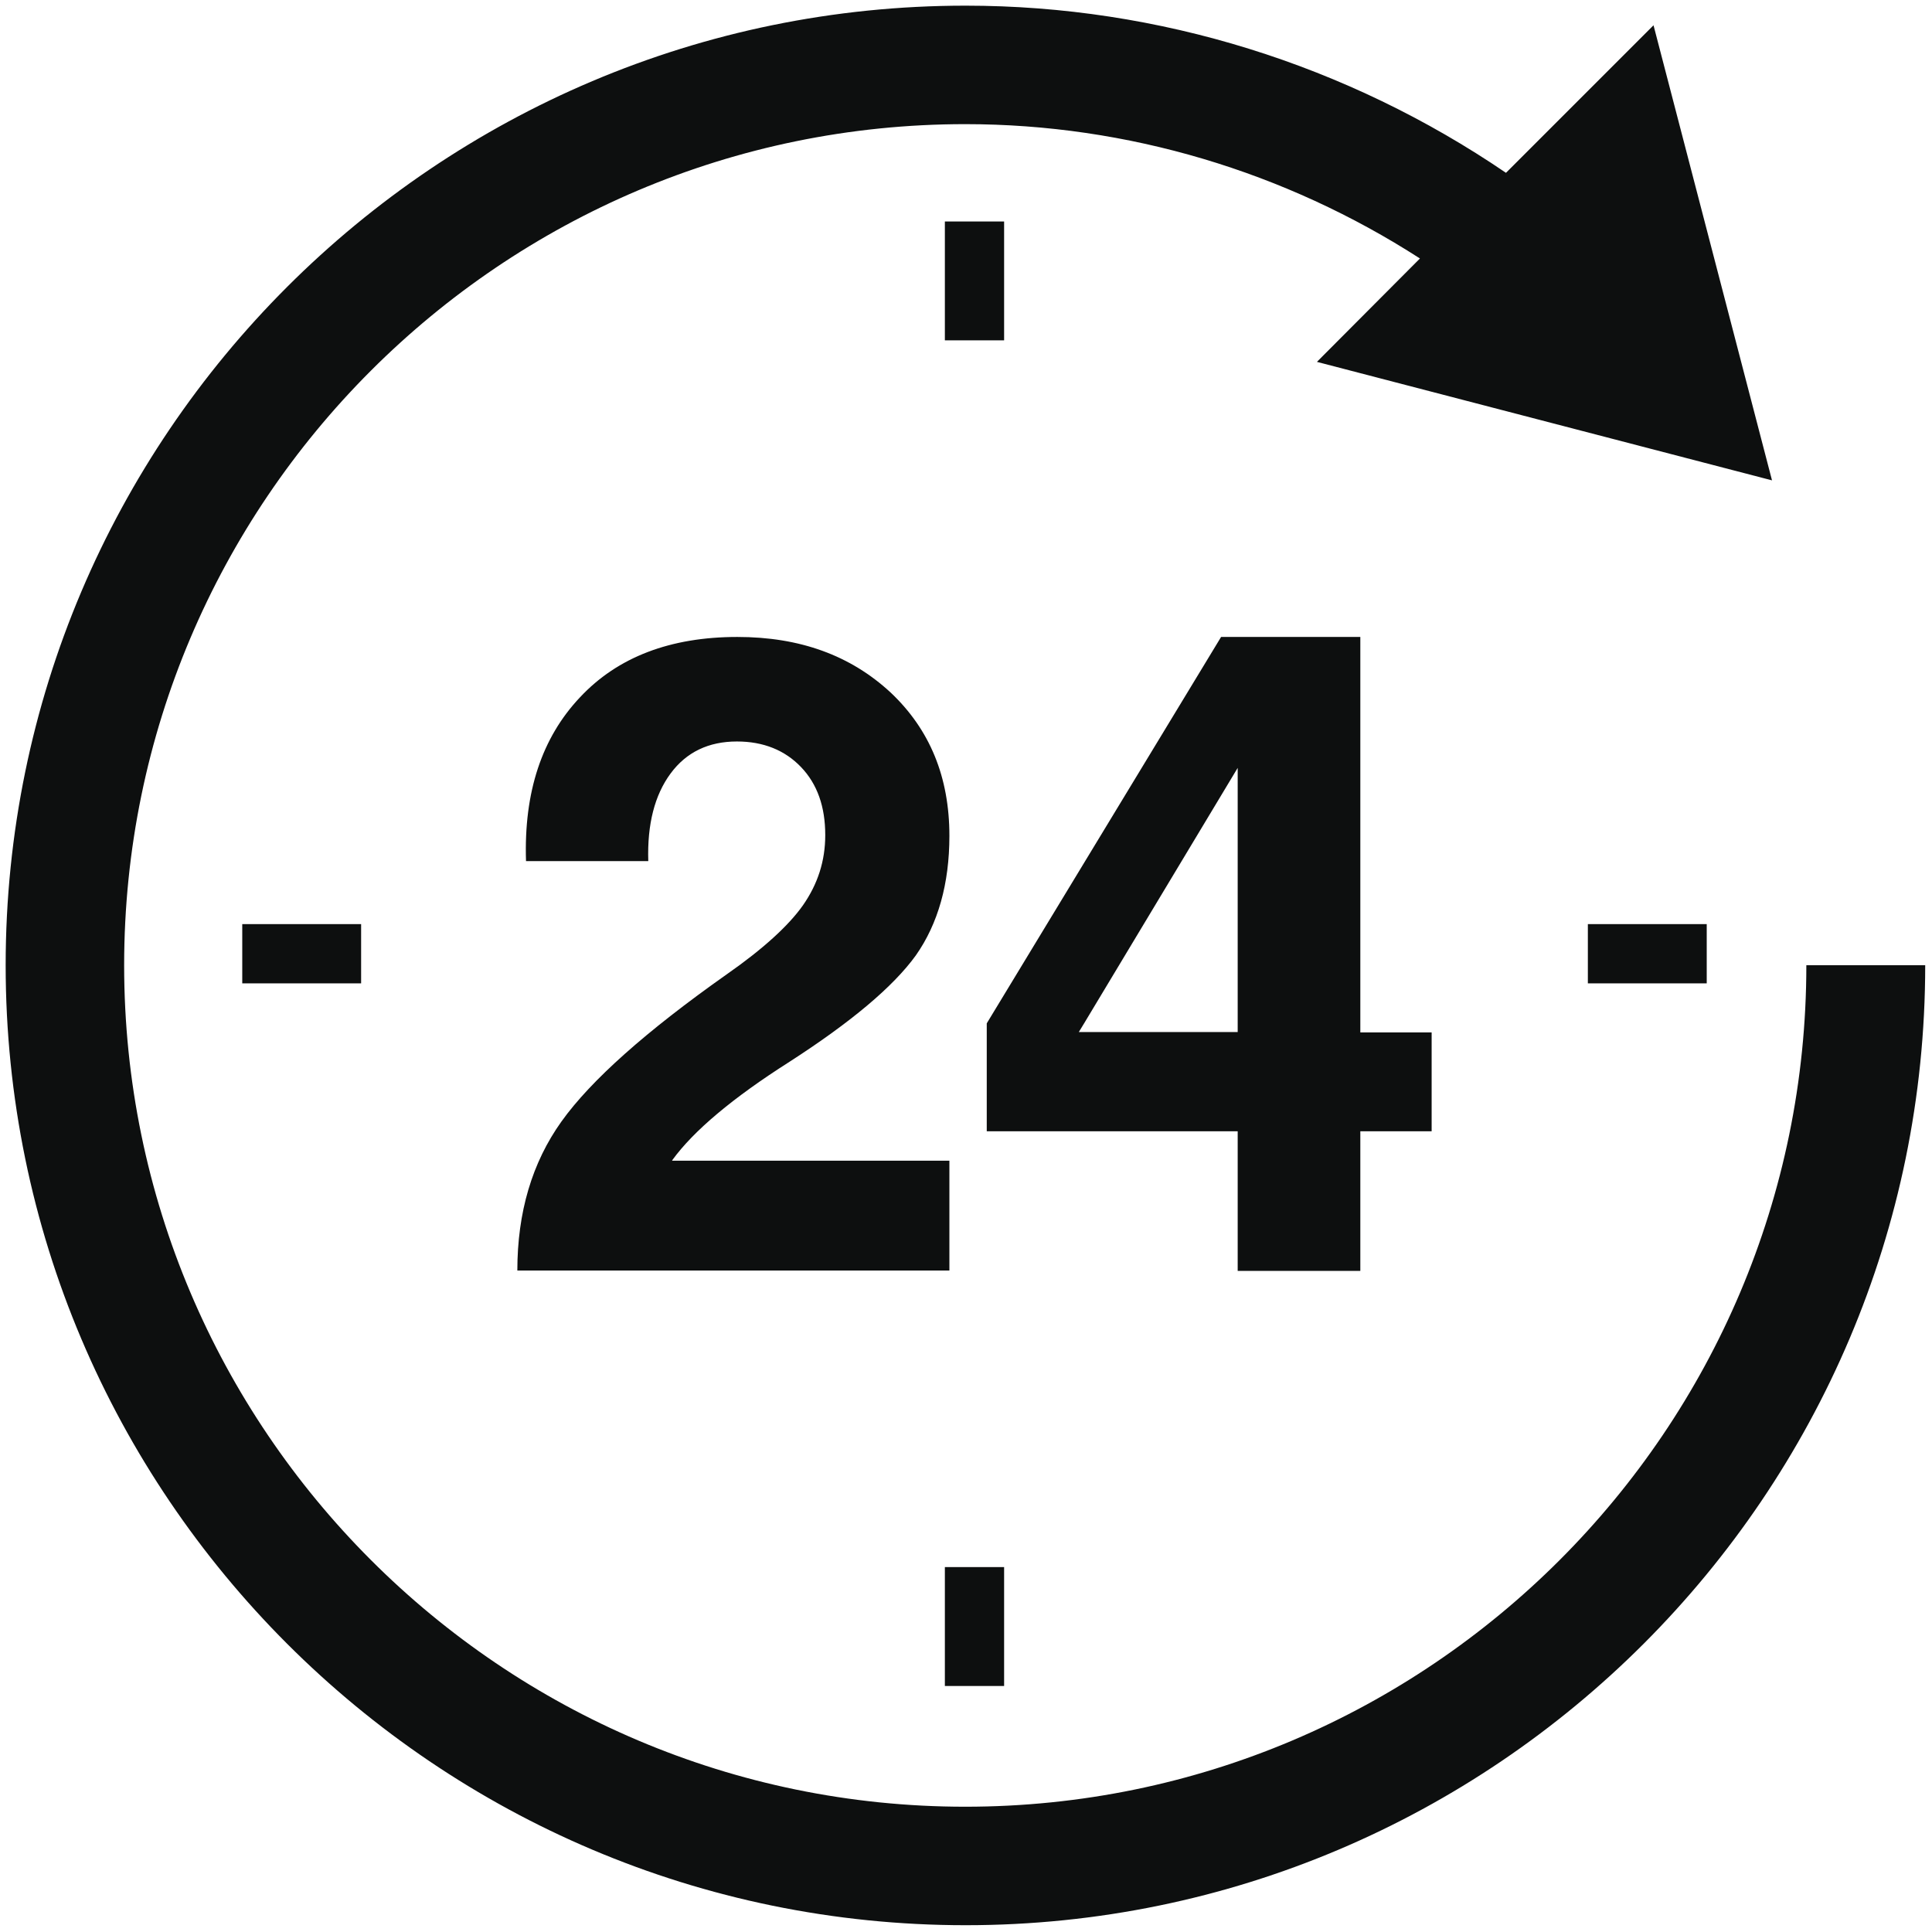 <?xml version="1.0" encoding="utf-8"?>
<!-- Generator: Adobe Illustrator 18.0.0, SVG Export Plug-In . SVG Version: 6.00 Build 0)  -->
<!DOCTYPE svg PUBLIC "-//W3C//DTD SVG 1.1//EN" "http://www.w3.org/Graphics/SVG/1.1/DTD/svg11.dtd">
<svg version="1.1" id="Слой_1" xmlns="http://www.w3.org/2000/svg" xmlns:xlink="http://www.w3.org/1999/xlink" x="0px" y="0px"
	 viewBox="0 0 512 512" enable-background="new 0 0 512 512" xml:space="preserve">
<g>
	<path fill="#0D0F0F" d="M510.2,255.8c0,140.2-114.1,254.4-254.3,254.4C115.6,510.2,1.5,396.1,1.5,255.8S115.6,1.5,255.9,1.5
		c51.3,0,101.2,15.7,143.2,44.3l39.1-39.1l31.4,120.6L349,95.9l27.3-27.4c-35.7-23-77.5-35.6-120.5-35.6
		c-122.9,0-222.9,100-222.9,222.9c0,122.9,100,223,222.9,223c122.9,0,222.9-100,222.9-223L510.2,255.8L510.2,255.8z M192.6,258.2
		c-21.4,15.1-36,28.1-43.8,39c-7.8,10.9-11.7,24.1-11.7,39.5v0h114.5v-29.1h-73.5l0.1-0.2c5.6-7.7,15.9-16.4,31-26
		c16.3-10.5,27.5-19.9,33.5-28.2c5.9-8.4,8.9-19,8.9-31.7c0-15.6-5.2-28.2-15.6-38c-10.6-9.8-24-14.7-40.6-14.7
		c-17.7,0-31.7,5.3-41.7,16c-10.1,10.7-14.9,25.1-14.3,43.4h32.4c-0.3-9.8,1.7-17.5,5.9-23.2c4.2-5.7,10.1-8.5,17.6-8.5
		c7,0,12.7,2.3,17,6.8c4.3,4.5,6.4,10.5,6.4,18c0,6.9-2,13-5.9,18.6C209,245.3,202.2,251.5,192.6,258.2z M328,336.8v-37h-66.5v-14.3
		v-14.3l62.1-102.4h18.5h18.4v104.8h18.9v26.2h-18.9v37L328,336.8L328,336.8z M328,273.5v-70l-40.7,67.7l-1.4,2.3L328,273.5
		L328,273.5z M266.1,58.7h-15.7v31.5h15.7V58.7z M266.1,415.3h-15.7v31.5h15.7V415.3z M452.3,260.6v-15.7h-31.5v15.7H452.3z
		 M95.7,260.6v-15.7H64.2v15.7H95.7z"/>
</g>
</svg>
